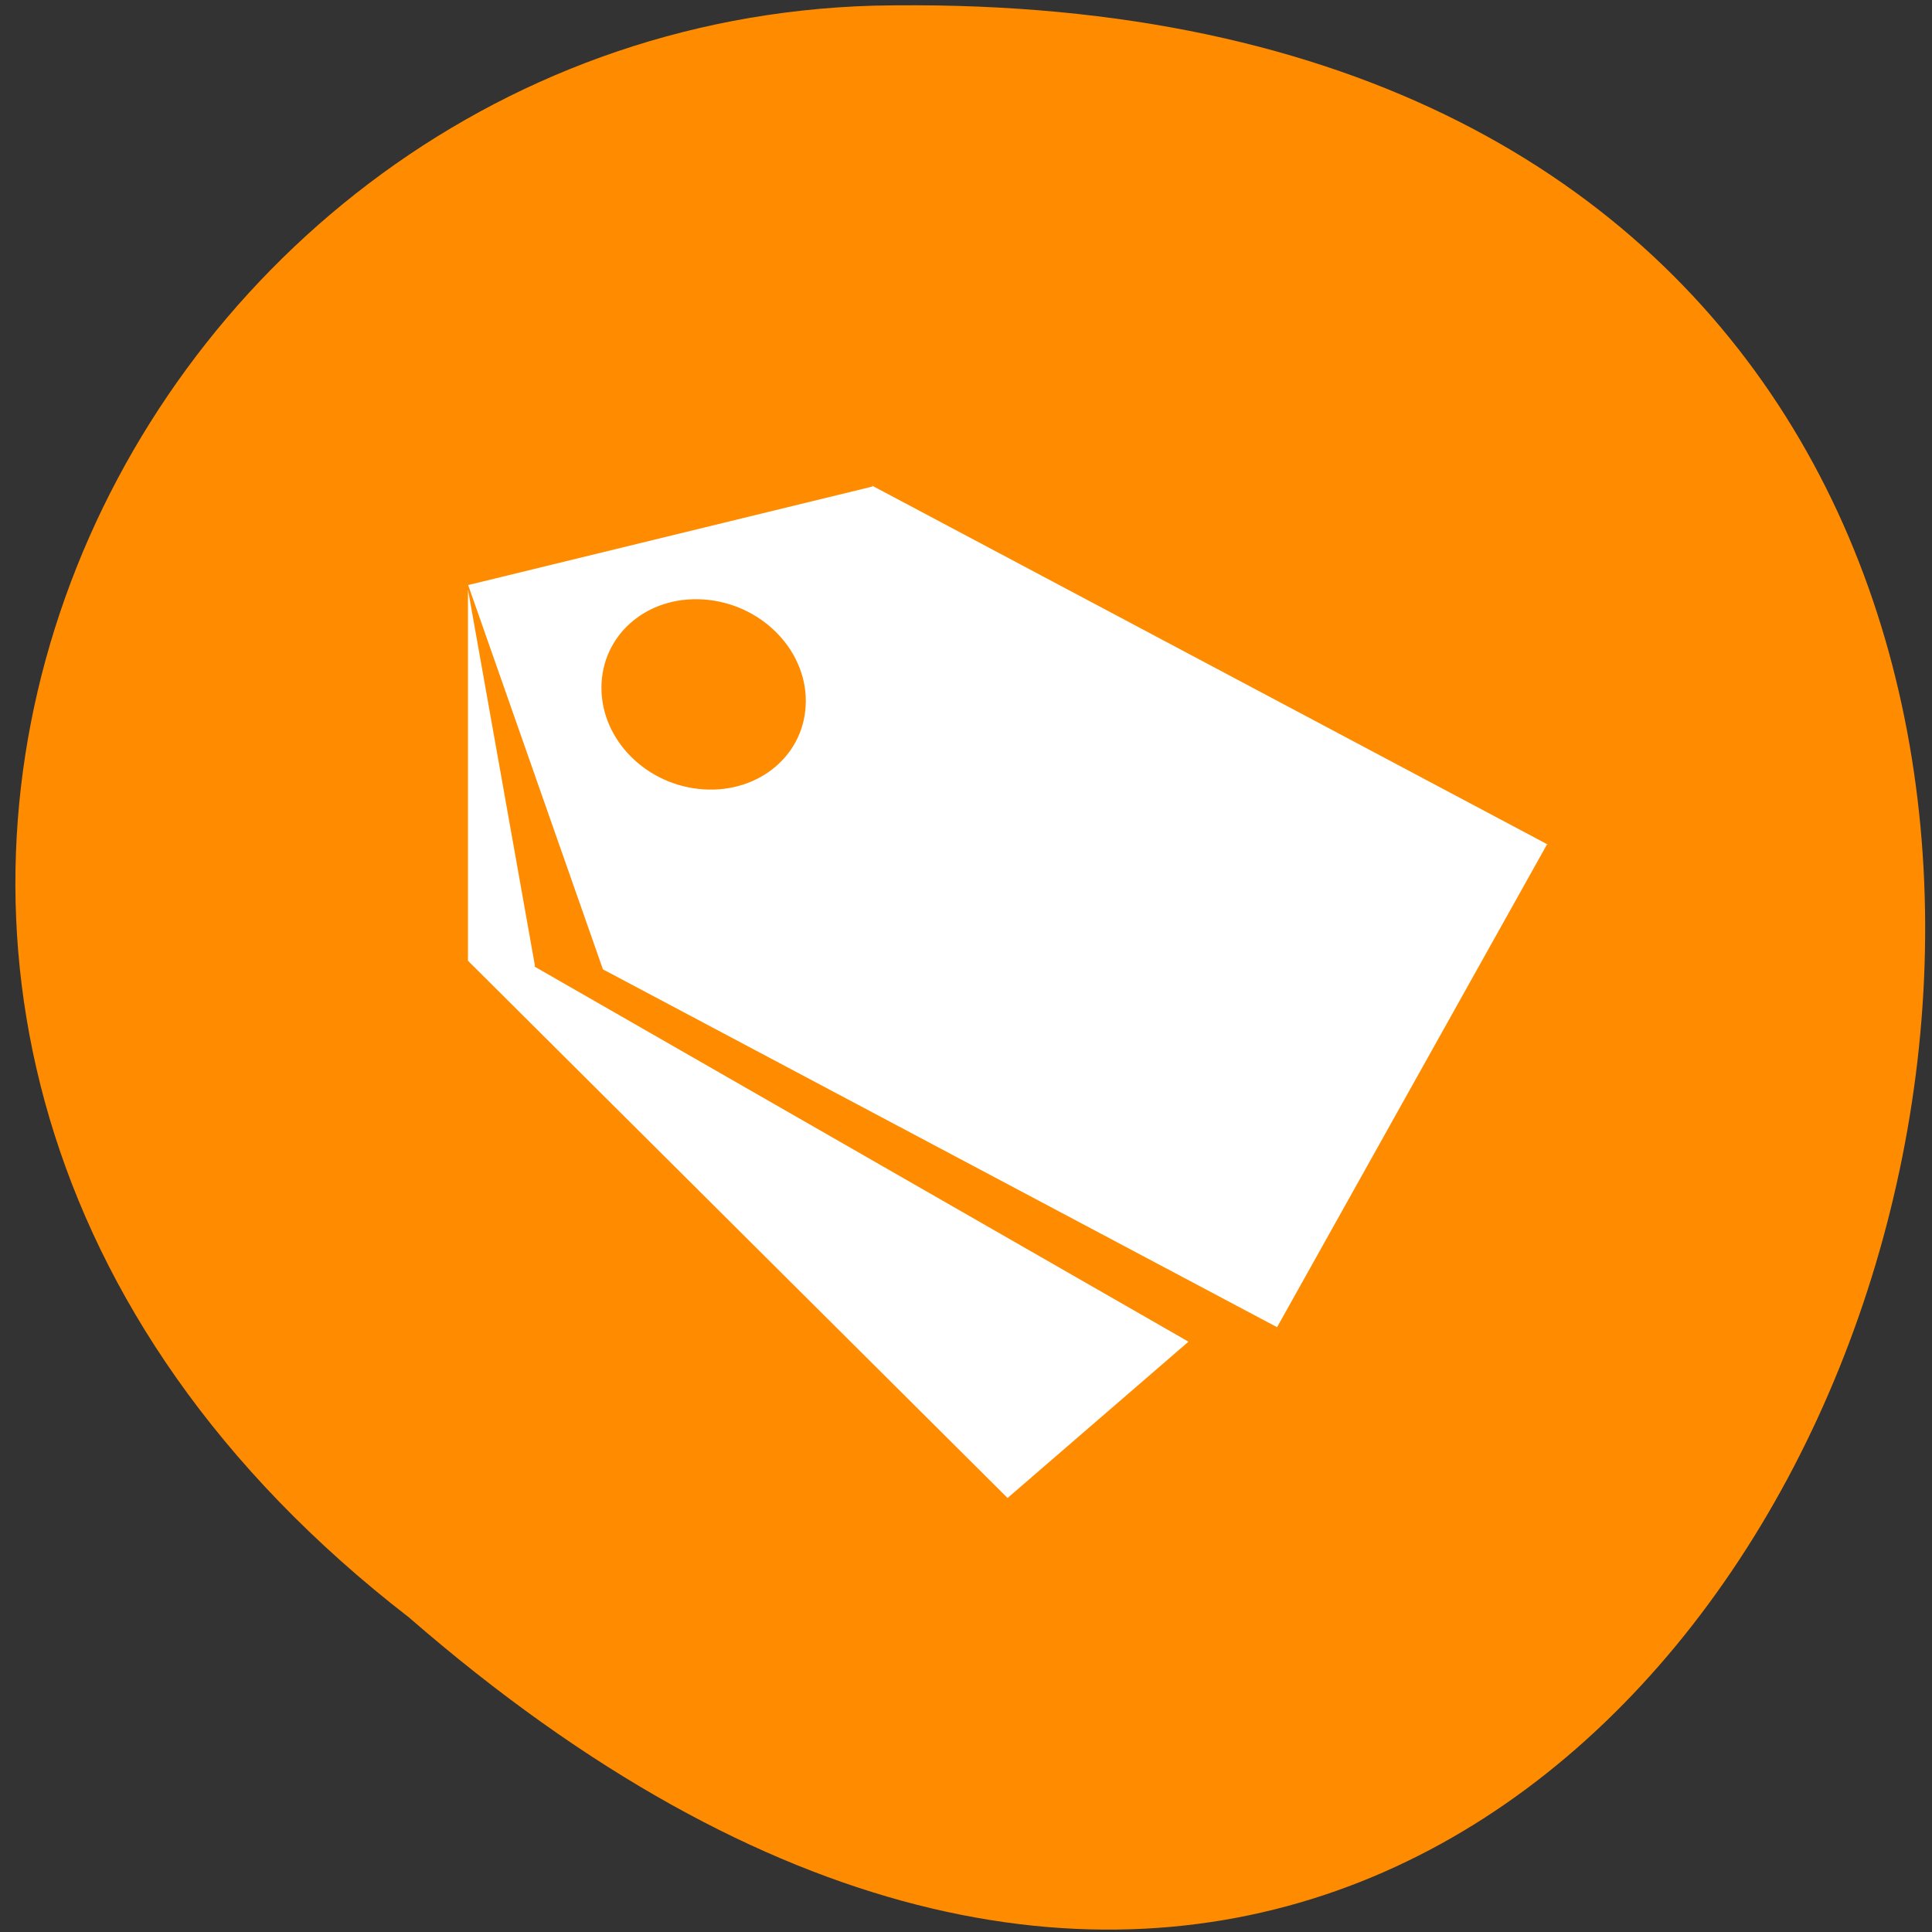 <svg xmlns="http://www.w3.org/2000/svg" viewBox="0 0 16 16"><rect x="0" y="0" width="16" height="16" fill="#333333" stroke="none"/><path d="m 3.387 13.395 c 11.891 10.336 19.215 -13.68 3.844 -13.348 c -6.352 0.184 -10.207 8.43 -3.844 13.348" fill="#ff8c00"/><path d="m 116.5 64.875 l -54.12 13.188 l 18.06 51.5 l 90.19 47.875 l 36.13 -64.62 m -144.37 -34.75 v 50.31 l 72.19 71.875 l 24.375 -21.06 l -87.5 -50.19 m 22.5 -48.813 c 7.5 0.5 13.563 6.5 13.563 13.438 c 0 7 -6.06 12.188 -13.563 11.688 c -7.5 -0.5 -13.5 -6.5 -13.5 -13.438 c 0 -7 6 -12.188 13.5 -11.688" transform="scale(0.062)" fill="#fff" stroke="#ff8c00" stroke-linejoin="round" stroke-width="0.237"/></svg>